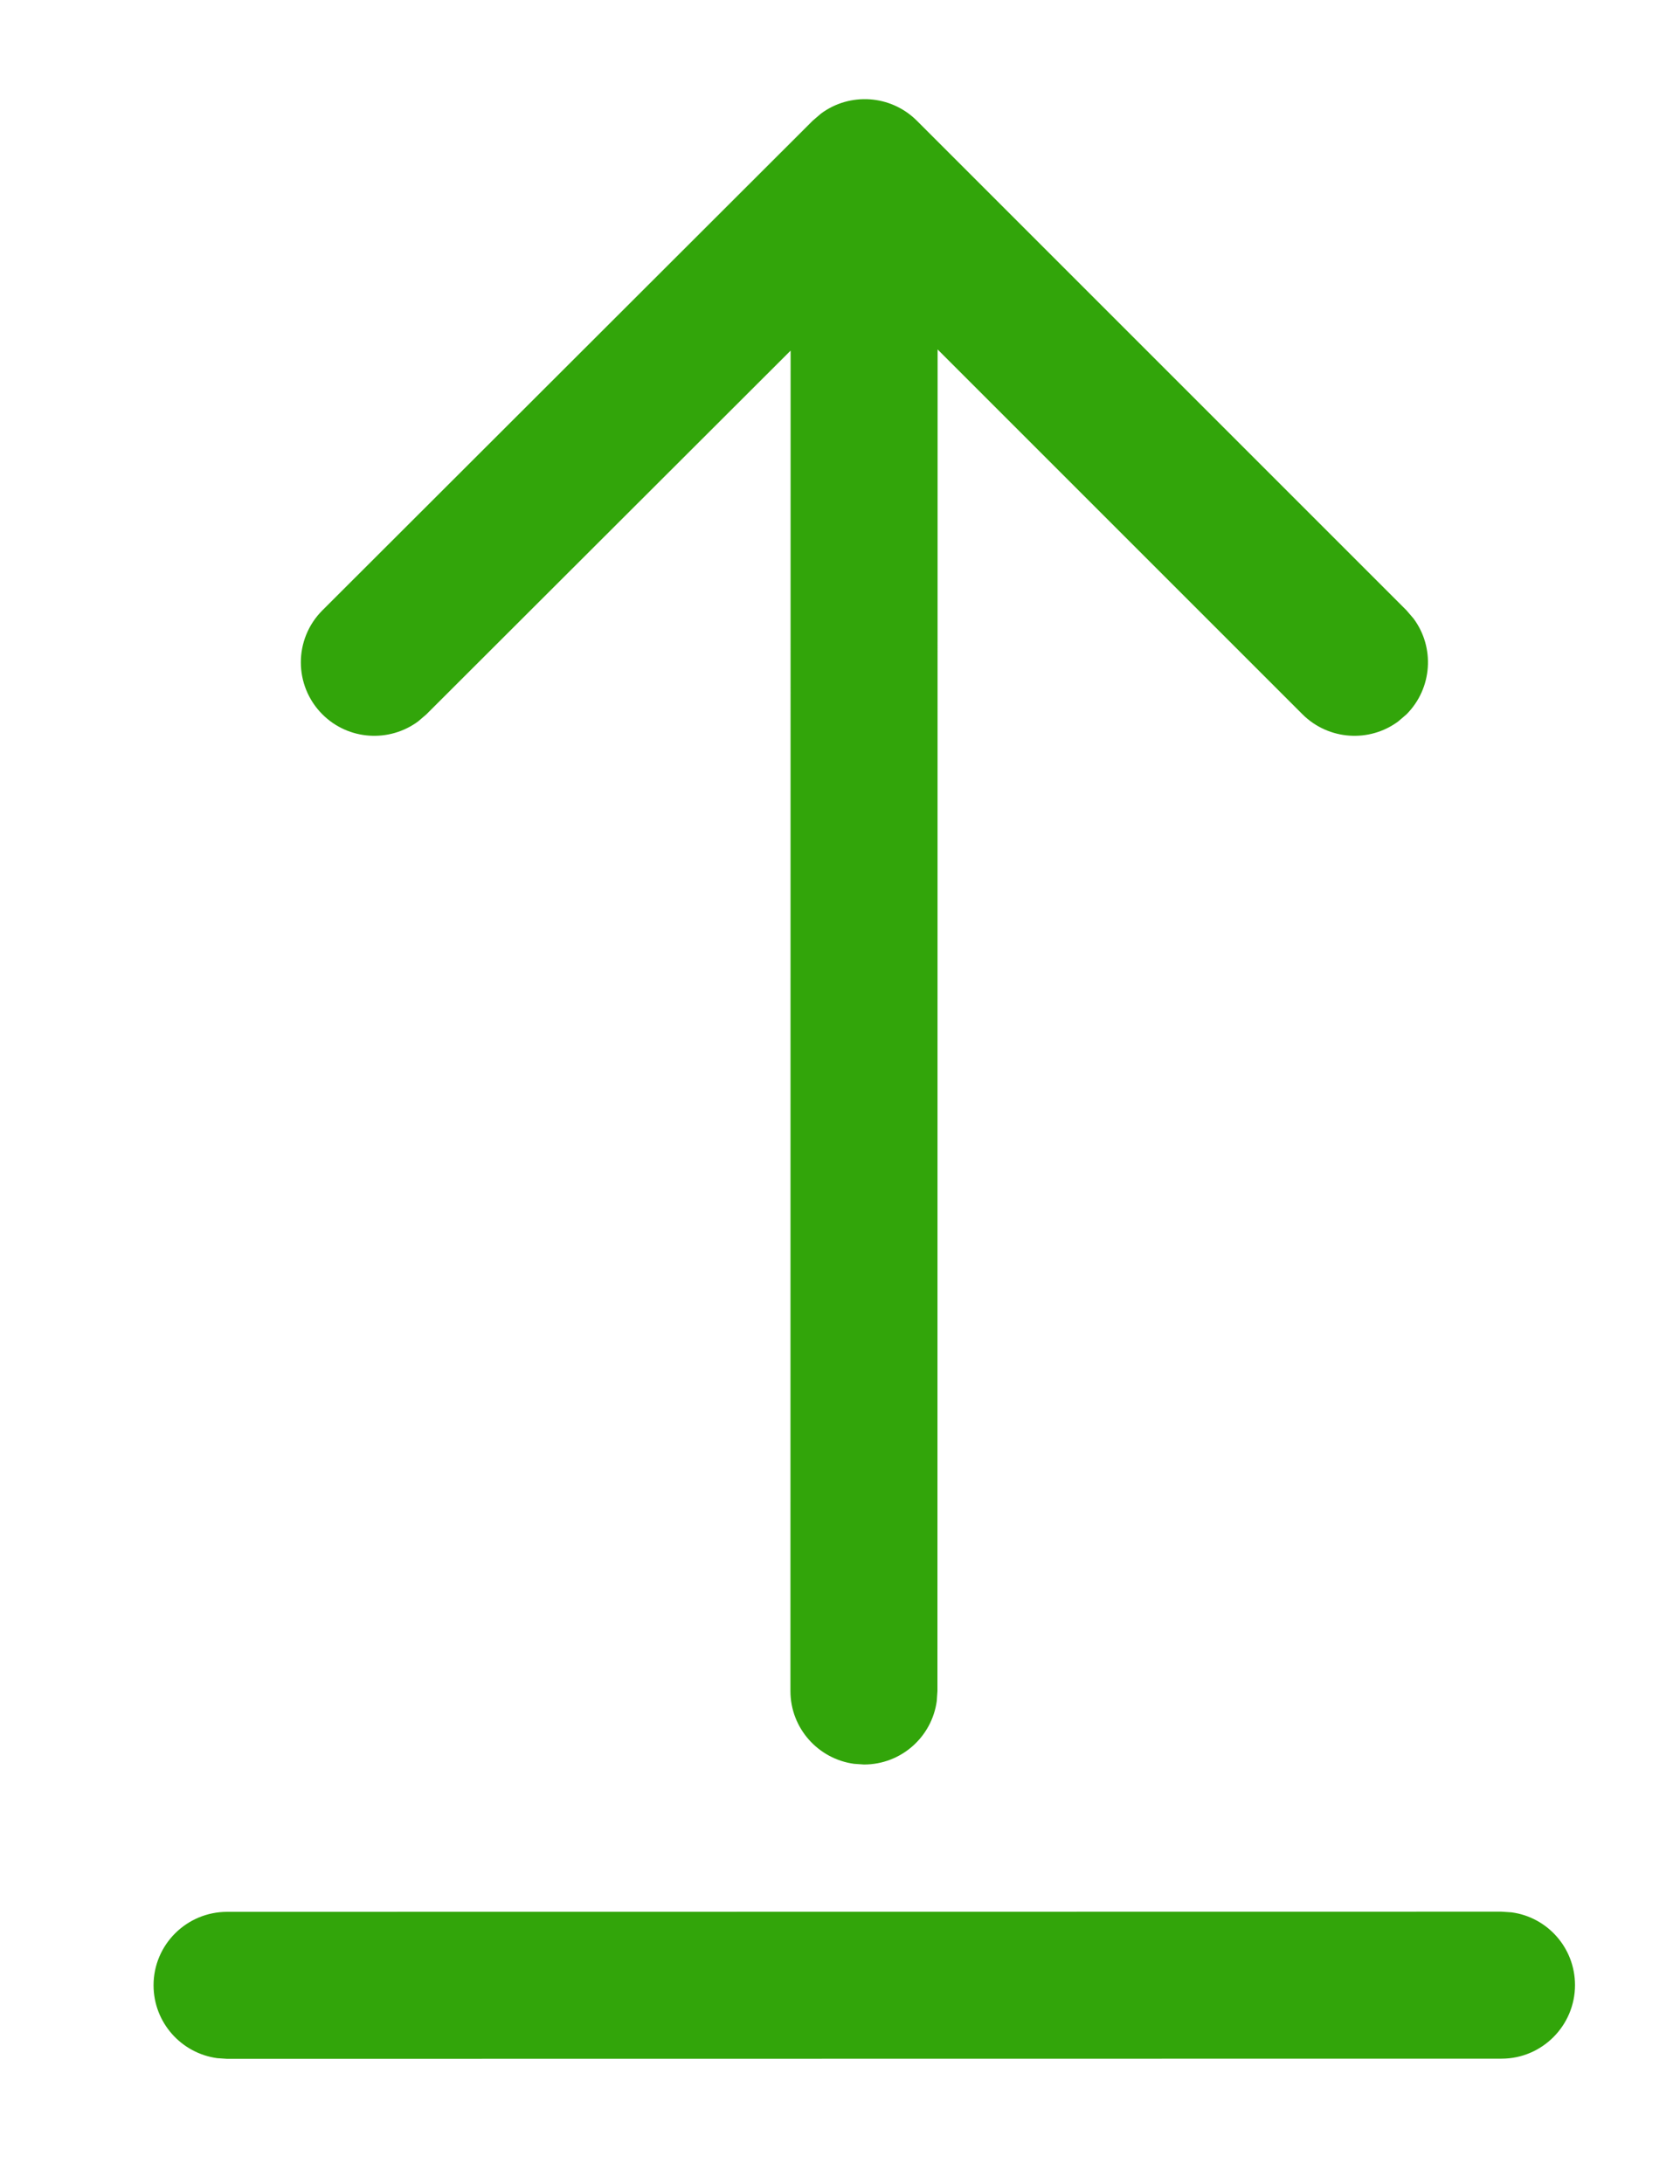 
      <svg
          width="10"
          height="13"
          viewBox="0 0 10 13"
          fill="none" xmlns="http://www.w3.org/2000/svg">
          <path
              d="M9.375 11.816C9.375 11.594 9.21 11.411 8.997 11.383L8.937 11.379L1.352 11.38C1.11 11.38 0.914 11.576 0.914 11.817C0.914 12.039 1.079 12.222 1.293 12.251L1.352 12.255L8.938 12.254C9.179 12.254 9.375 12.057 9.375 11.816ZM8.323 4.294L8.372 4.252C8.527 4.096 8.541 3.853 8.414 3.682L8.372 3.633L5.457 0.718C5.301 0.563 5.058 0.549 4.887 0.676L4.838 0.718L1.919 3.633C1.748 3.804 1.748 4.081 1.919 4.252C2.074 4.407 2.317 4.421 2.489 4.294L2.538 4.252L4.706 2.087L4.705 10.066C4.705 10.287 4.87 10.47 5.084 10.499L5.143 10.503C5.364 10.503 5.547 10.339 5.576 10.125L5.58 10.066L5.581 2.08L7.753 4.252C7.909 4.407 8.152 4.421 8.323 4.294Z"
              fill="#32A50A" />
    </svg>
